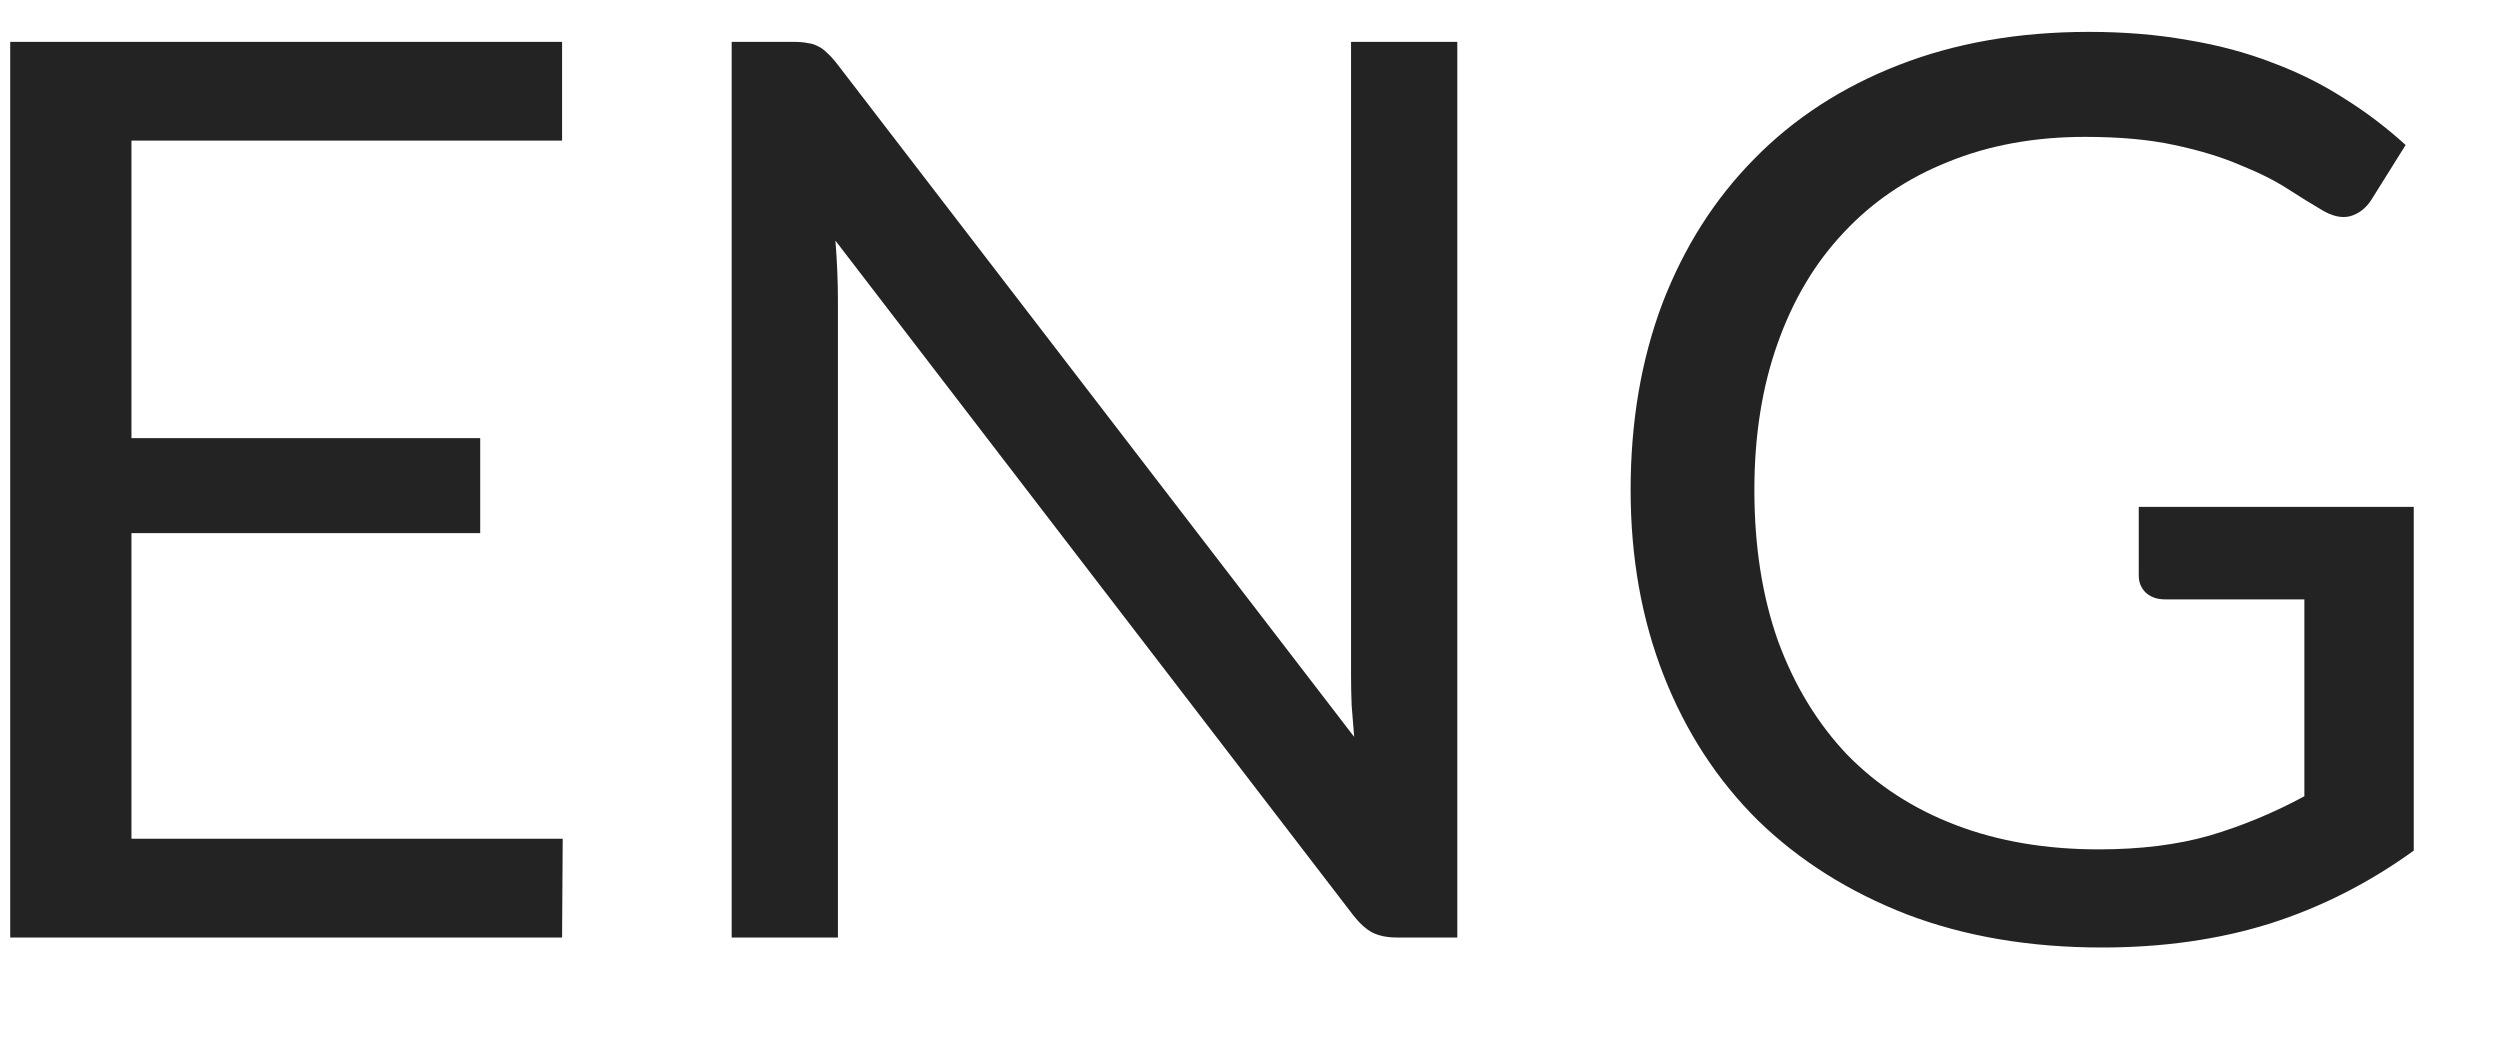 <svg width="24" height="10" viewBox="0 0 24 10" fill="none" xmlns="http://www.w3.org/2000/svg">
<path d="M5.402 8.052L5.396 9H0.098V0.402H5.396V1.35H1.262V4.206H4.61V5.118H1.262V8.052H5.402ZM13.99 0.402V9H13.408C13.316 9 13.238 8.984 13.174 8.952C13.114 8.92 13.054 8.866 12.994 8.79L8.02 2.31C8.028 2.41 8.034 2.508 8.038 2.604C8.042 2.7 8.044 2.79 8.044 2.874V9H7.024V0.402H7.624C7.676 0.402 7.72 0.406 7.756 0.414C7.792 0.418 7.824 0.428 7.852 0.444C7.88 0.456 7.908 0.476 7.936 0.504C7.964 0.528 7.994 0.56 8.026 0.6L13 7.074C12.992 6.97 12.984 6.87 12.976 6.774C12.972 6.674 12.97 6.58 12.97 6.492V0.402H13.99ZM23.172 4.866V8.166C22.74 8.478 22.278 8.712 21.786 8.868C21.298 9.02 20.762 9.096 20.178 9.096C19.486 9.096 18.862 8.99 18.306 8.778C17.75 8.562 17.274 8.262 16.878 7.878C16.486 7.49 16.184 7.026 15.972 6.486C15.76 5.946 15.654 5.352 15.654 4.704C15.654 4.048 15.756 3.45 15.96 2.91C16.168 2.37 16.462 1.908 16.842 1.524C17.222 1.136 17.684 0.836 18.228 0.624C18.772 0.412 19.38 0.306 20.052 0.306C20.392 0.306 20.708 0.332 21 0.384C21.292 0.432 21.562 0.504 21.81 0.6C22.058 0.692 22.288 0.806 22.5 0.942C22.712 1.074 22.91 1.224 23.094 1.392L22.764 1.92C22.712 2 22.644 2.052 22.56 2.076C22.48 2.096 22.39 2.076 22.29 2.016C22.194 1.96 22.084 1.892 21.96 1.812C21.836 1.732 21.684 1.656 21.504 1.584C21.328 1.508 21.118 1.444 20.874 1.392C20.634 1.34 20.348 1.314 20.016 1.314C19.532 1.314 19.094 1.394 18.702 1.554C18.31 1.71 17.976 1.936 17.7 2.232C17.424 2.524 17.212 2.88 17.064 3.3C16.916 3.716 16.842 4.184 16.842 4.704C16.842 5.244 16.918 5.728 17.07 6.156C17.226 6.58 17.446 6.942 17.73 7.242C18.018 7.538 18.366 7.764 18.774 7.92C19.182 8.076 19.64 8.154 20.148 8.154C20.548 8.154 20.902 8.11 21.21 8.022C21.522 7.93 21.826 7.804 22.122 7.644V5.754H20.784C20.708 5.754 20.646 5.732 20.598 5.688C20.554 5.644 20.532 5.59 20.532 5.526V4.866H23.172Z" fill="#232323"/>
</svg>
